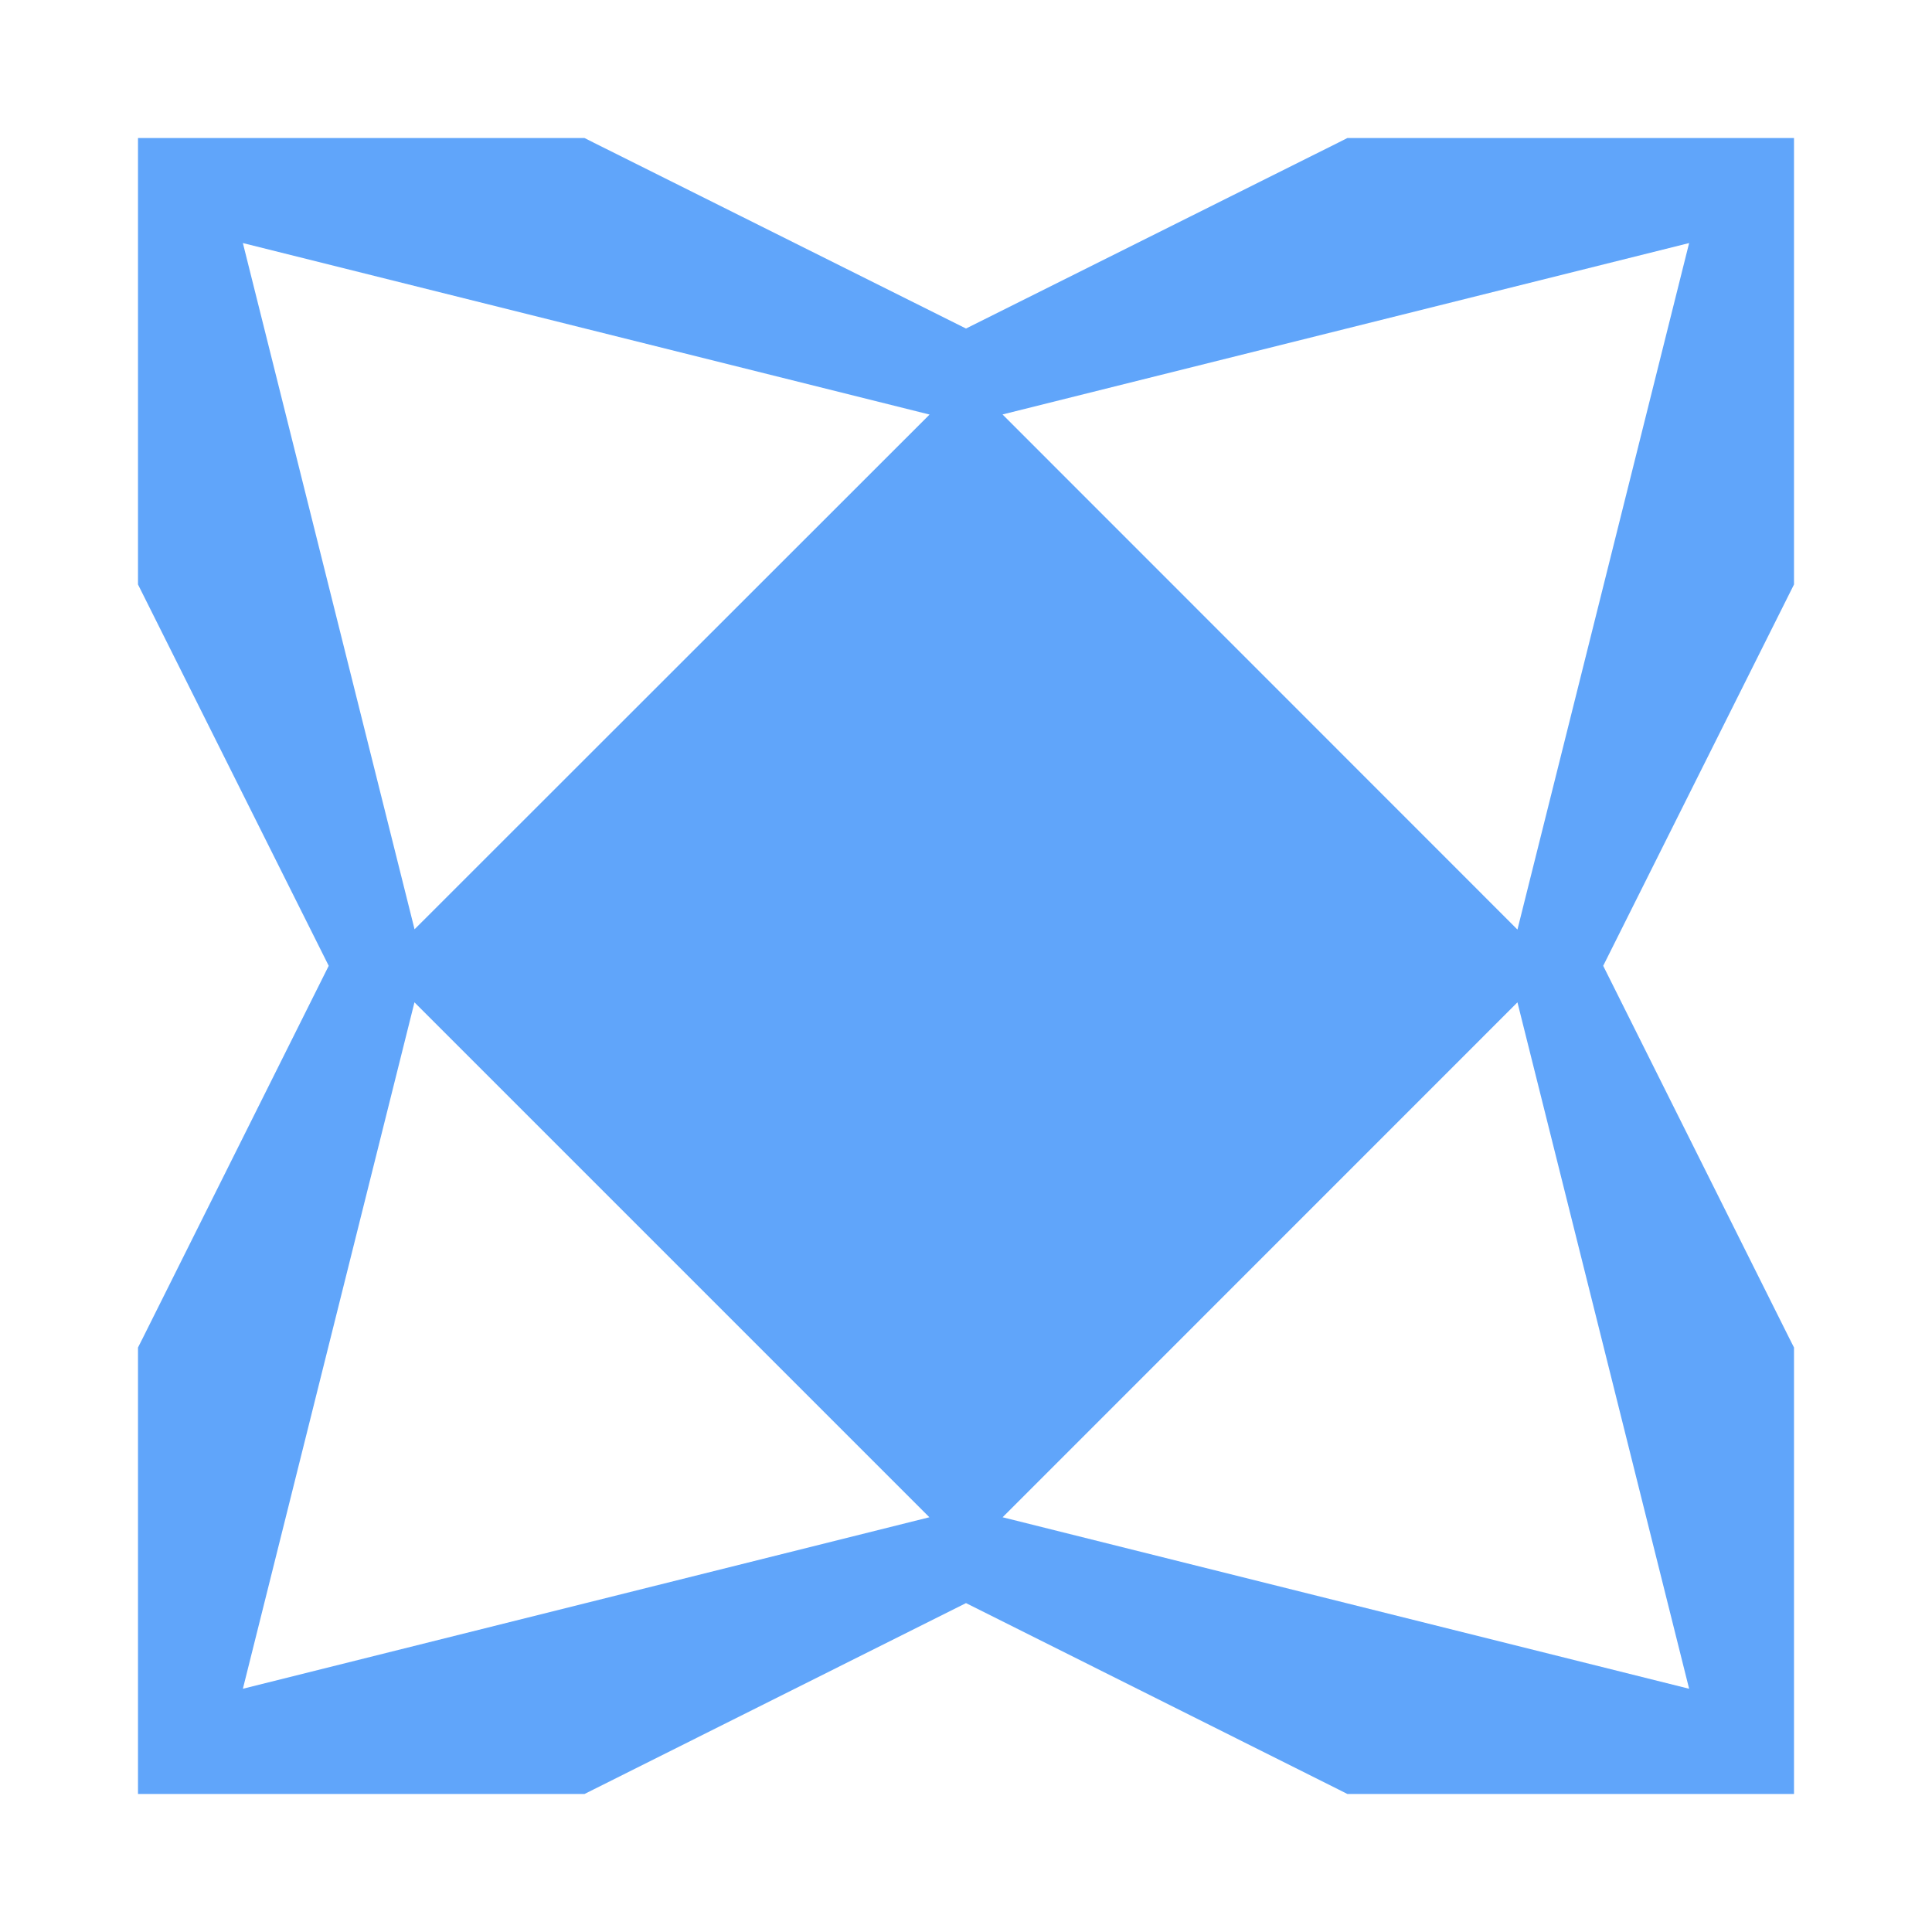 <svg width="21" height="21" viewBox="0 0 21 21" fill="none" xmlns="http://www.w3.org/2000/svg">
<path d="M19.449 14.546L17.426 10.498L19.449 6.455L19.5 6.353V6.24V1.98V1.5H19.02H14.76H14.646L14.545 1.551L10.5 3.571L6.454 1.551L6.353 1.5H6.24H1.98H1.5V1.98V6.24V6.353L1.551 6.455L3.573 10.498L1.551 14.546L1.5 14.647V14.76V19.02V19.5H1.98H6.24H6.353L6.455 19.449L10.5 17.425L14.545 19.449L14.646 19.5H14.76H19.02H19.5V19.02L19.5 14.76V14.647L19.449 14.546ZM16.494 10.104L10.897 4.505L18.36 2.642L16.494 10.104ZM4.506 10.101L2.64 2.642L10.104 4.506L4.506 10.101ZM4.505 10.895L10.102 16.492L2.64 18.356L4.505 10.895ZM16.494 10.895L18.36 18.356L10.898 16.492L16.494 10.895Z" fill="#60A5FA"/>
</svg>
